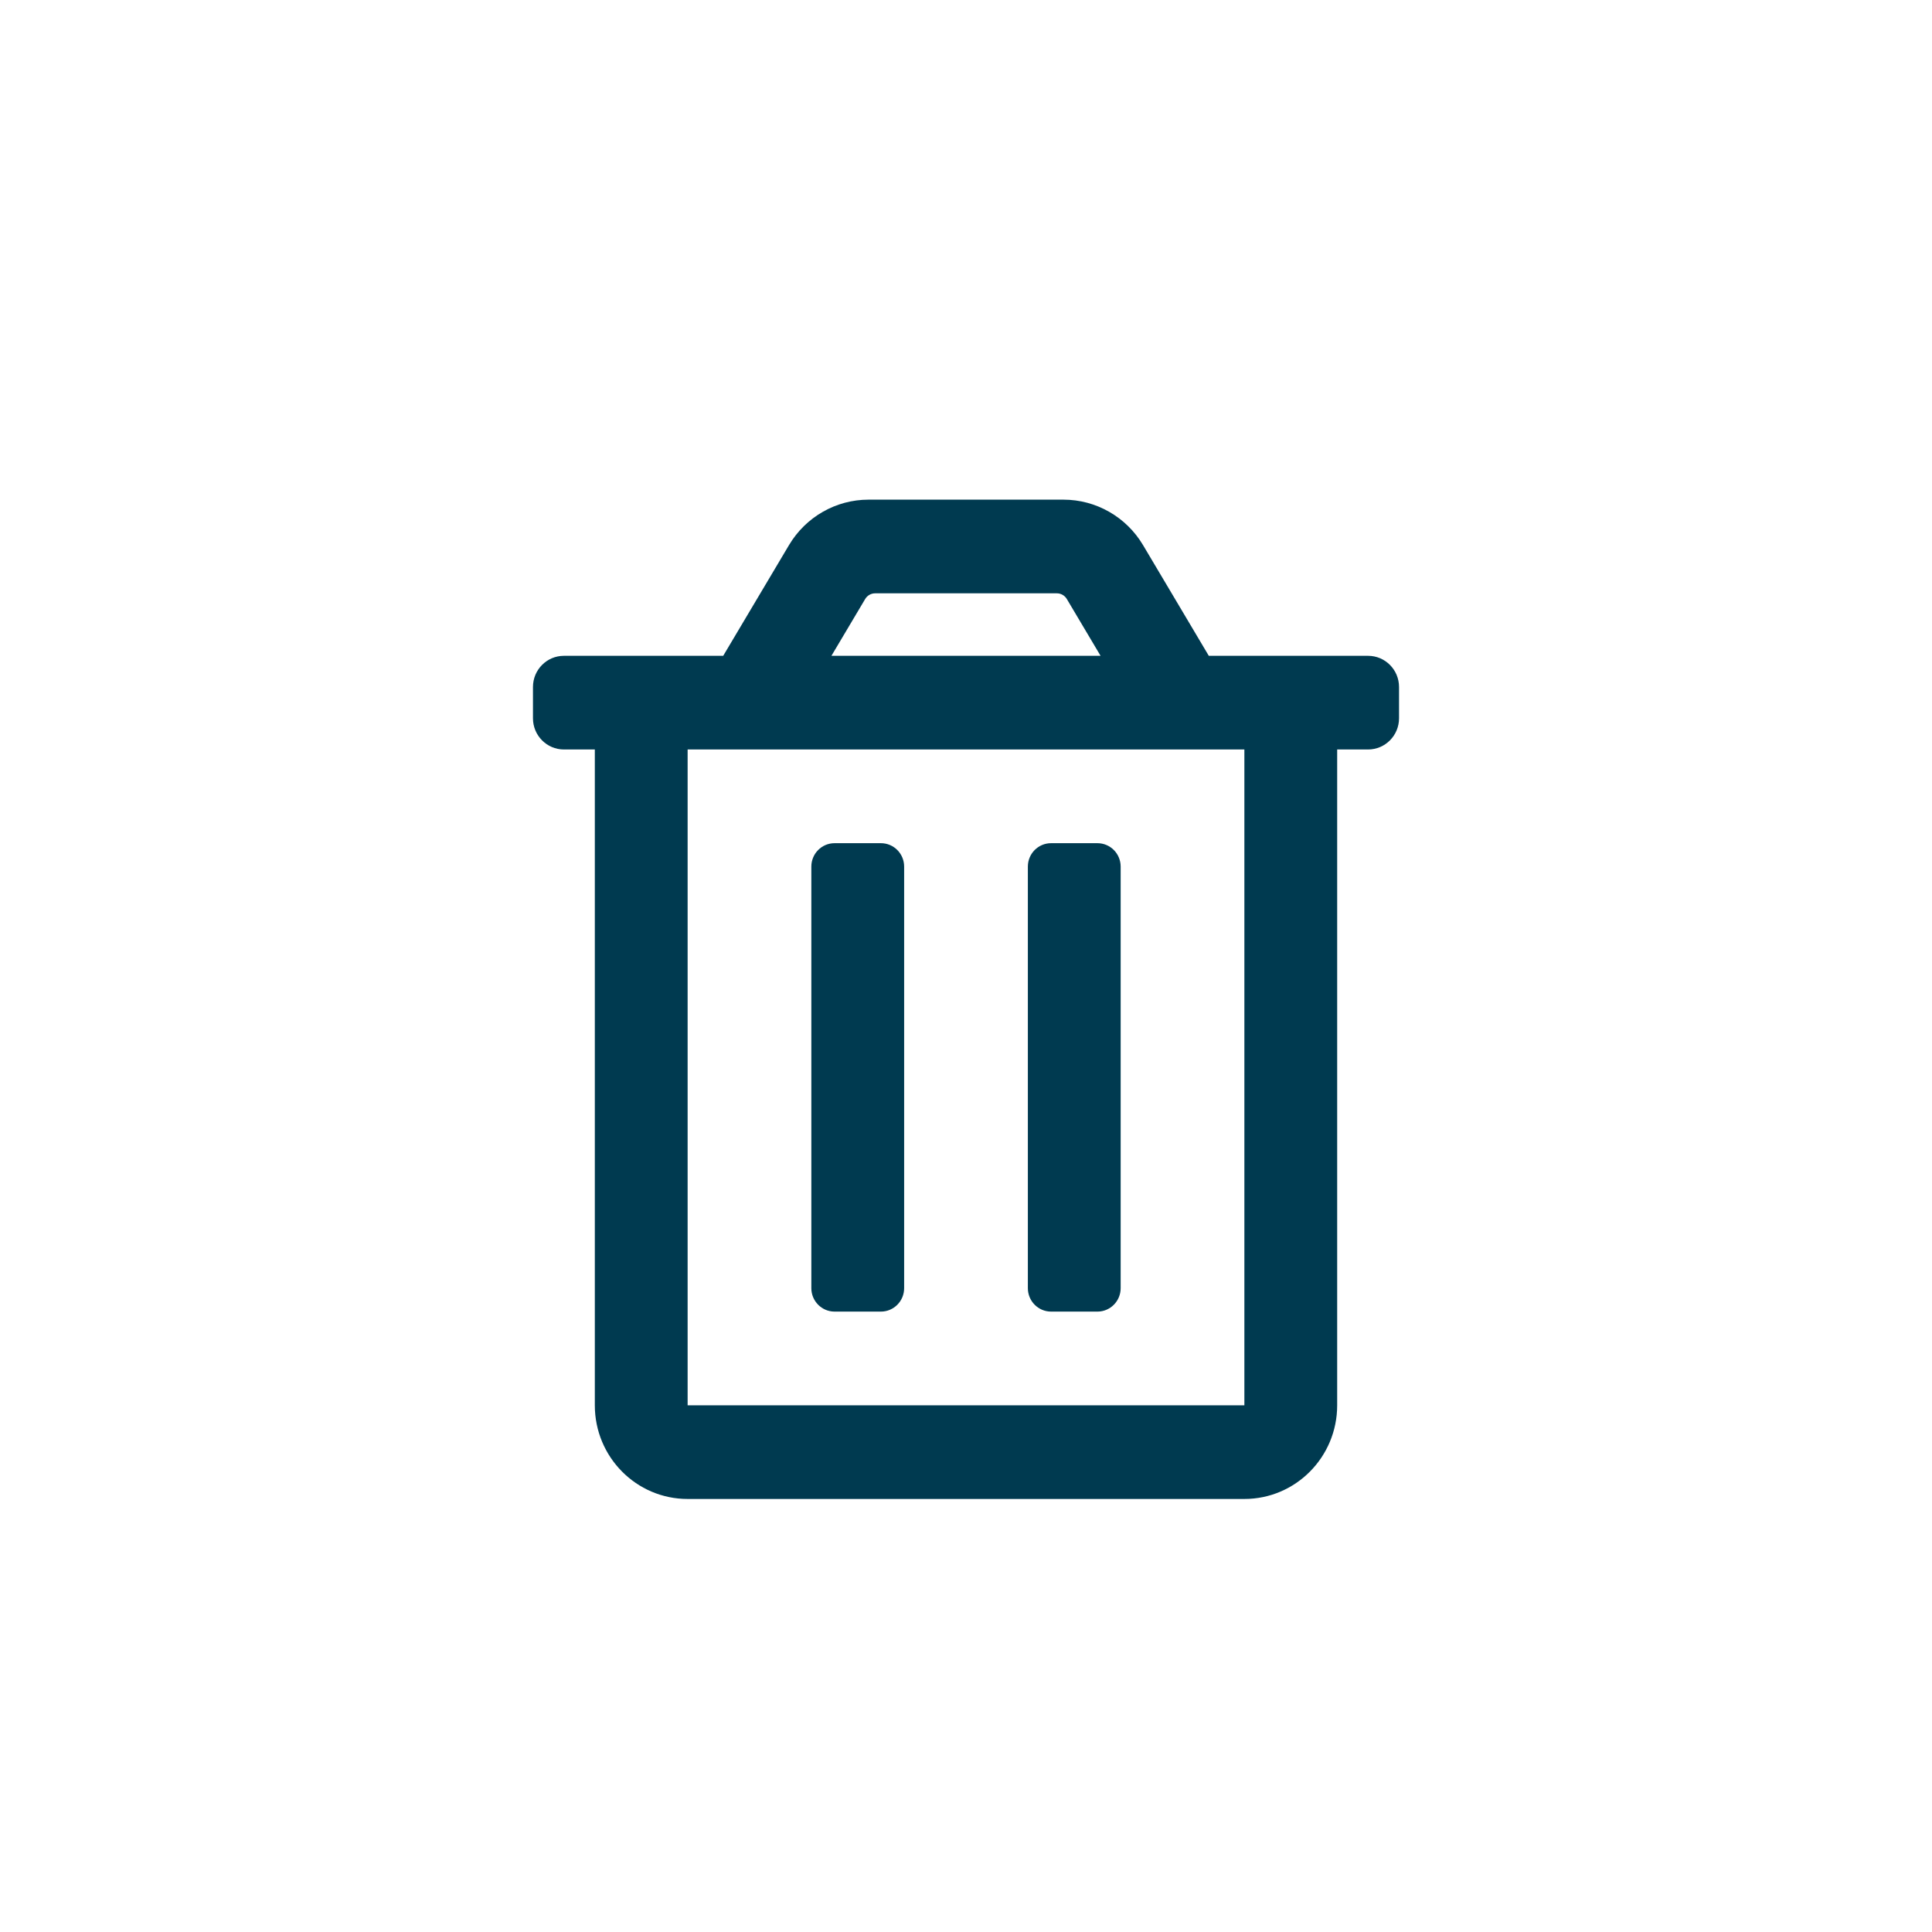 <?xml version="1.0" encoding="UTF-8"?>
<svg width="58px" height="58px" viewBox="0 0 58 58" version="1.1" xmlns="http://www.w3.org/2000/svg" xmlns:xlink="http://www.w3.org/1999/xlink">
    <!-- Generator: Sketch 56 (81588) - https://sketch.com -->
    <title>trash copy 5</title>
    <desc>Created with Sketch.</desc>
    <g id="trash-copy-5" stroke="none" stroke-width="1" fill="none" fill-rule="evenodd">
        <g id="Group-4">
            <rect id="Rectangle-Copy-15" x="0" y="0" width="58" height="58"></rect>
            <path d="M31.554,39.375 L32.946,39.375 C33.331,39.375 33.643,39.06 33.643,38.672 L33.643,26.016 C33.643,25.627 33.331,25.313 32.946,25.313 L31.554,25.313 C31.169,25.313 30.857,25.627 30.857,26.016 L30.857,38.672 C30.857,39.06 31.169,39.375 31.554,39.375 Z M41.071,19.688 L36.289,19.688 L34.315,16.365 C33.812,15.518 32.904,15 31.926,15 L26.074,15 C25.096,15 24.189,15.518 23.686,16.365 L21.711,19.688 L16.929,19.688 C16.416,19.688 16,20.107 16,20.625 L16,21.563 C16,22.08 16.416,22.5 16.929,22.5 L17.857,22.5 L17.857,42.188 C17.857,43.741 19.104,45 20.643,45 L37.357,45 C38.896,45 40.143,43.741 40.143,42.188 L40.143,22.5 L41.071,22.5 C41.584,22.5 42,22.08 42,21.563 L42,20.625 C42,20.107 41.584,19.688 41.071,19.688 Z M25.973,17.983 C26.036,17.877 26.15,17.812 26.272,17.812 L31.728,17.812 C31.85,17.812 31.964,17.877 32.027,17.983 L33.04,19.688 L24.96,19.688 L25.973,17.983 Z M37.357,42.188 L20.643,42.188 L20.643,22.5 L37.357,22.5 L37.357,42.188 Z M25.054,39.375 L26.446,39.375 C26.831,39.375 27.143,39.06 27.143,38.672 L27.143,26.016 C27.143,25.627 26.831,25.313 26.446,25.313 L25.054,25.313 C24.669,25.313 24.357,25.627 24.357,26.016 L24.357,38.672 C24.357,39.06 24.669,39.375 25.054,39.375 Z" id="Shape" fill="#003A50" fill-rule="nonzero"></path>
        </g>
    </g>
</svg>